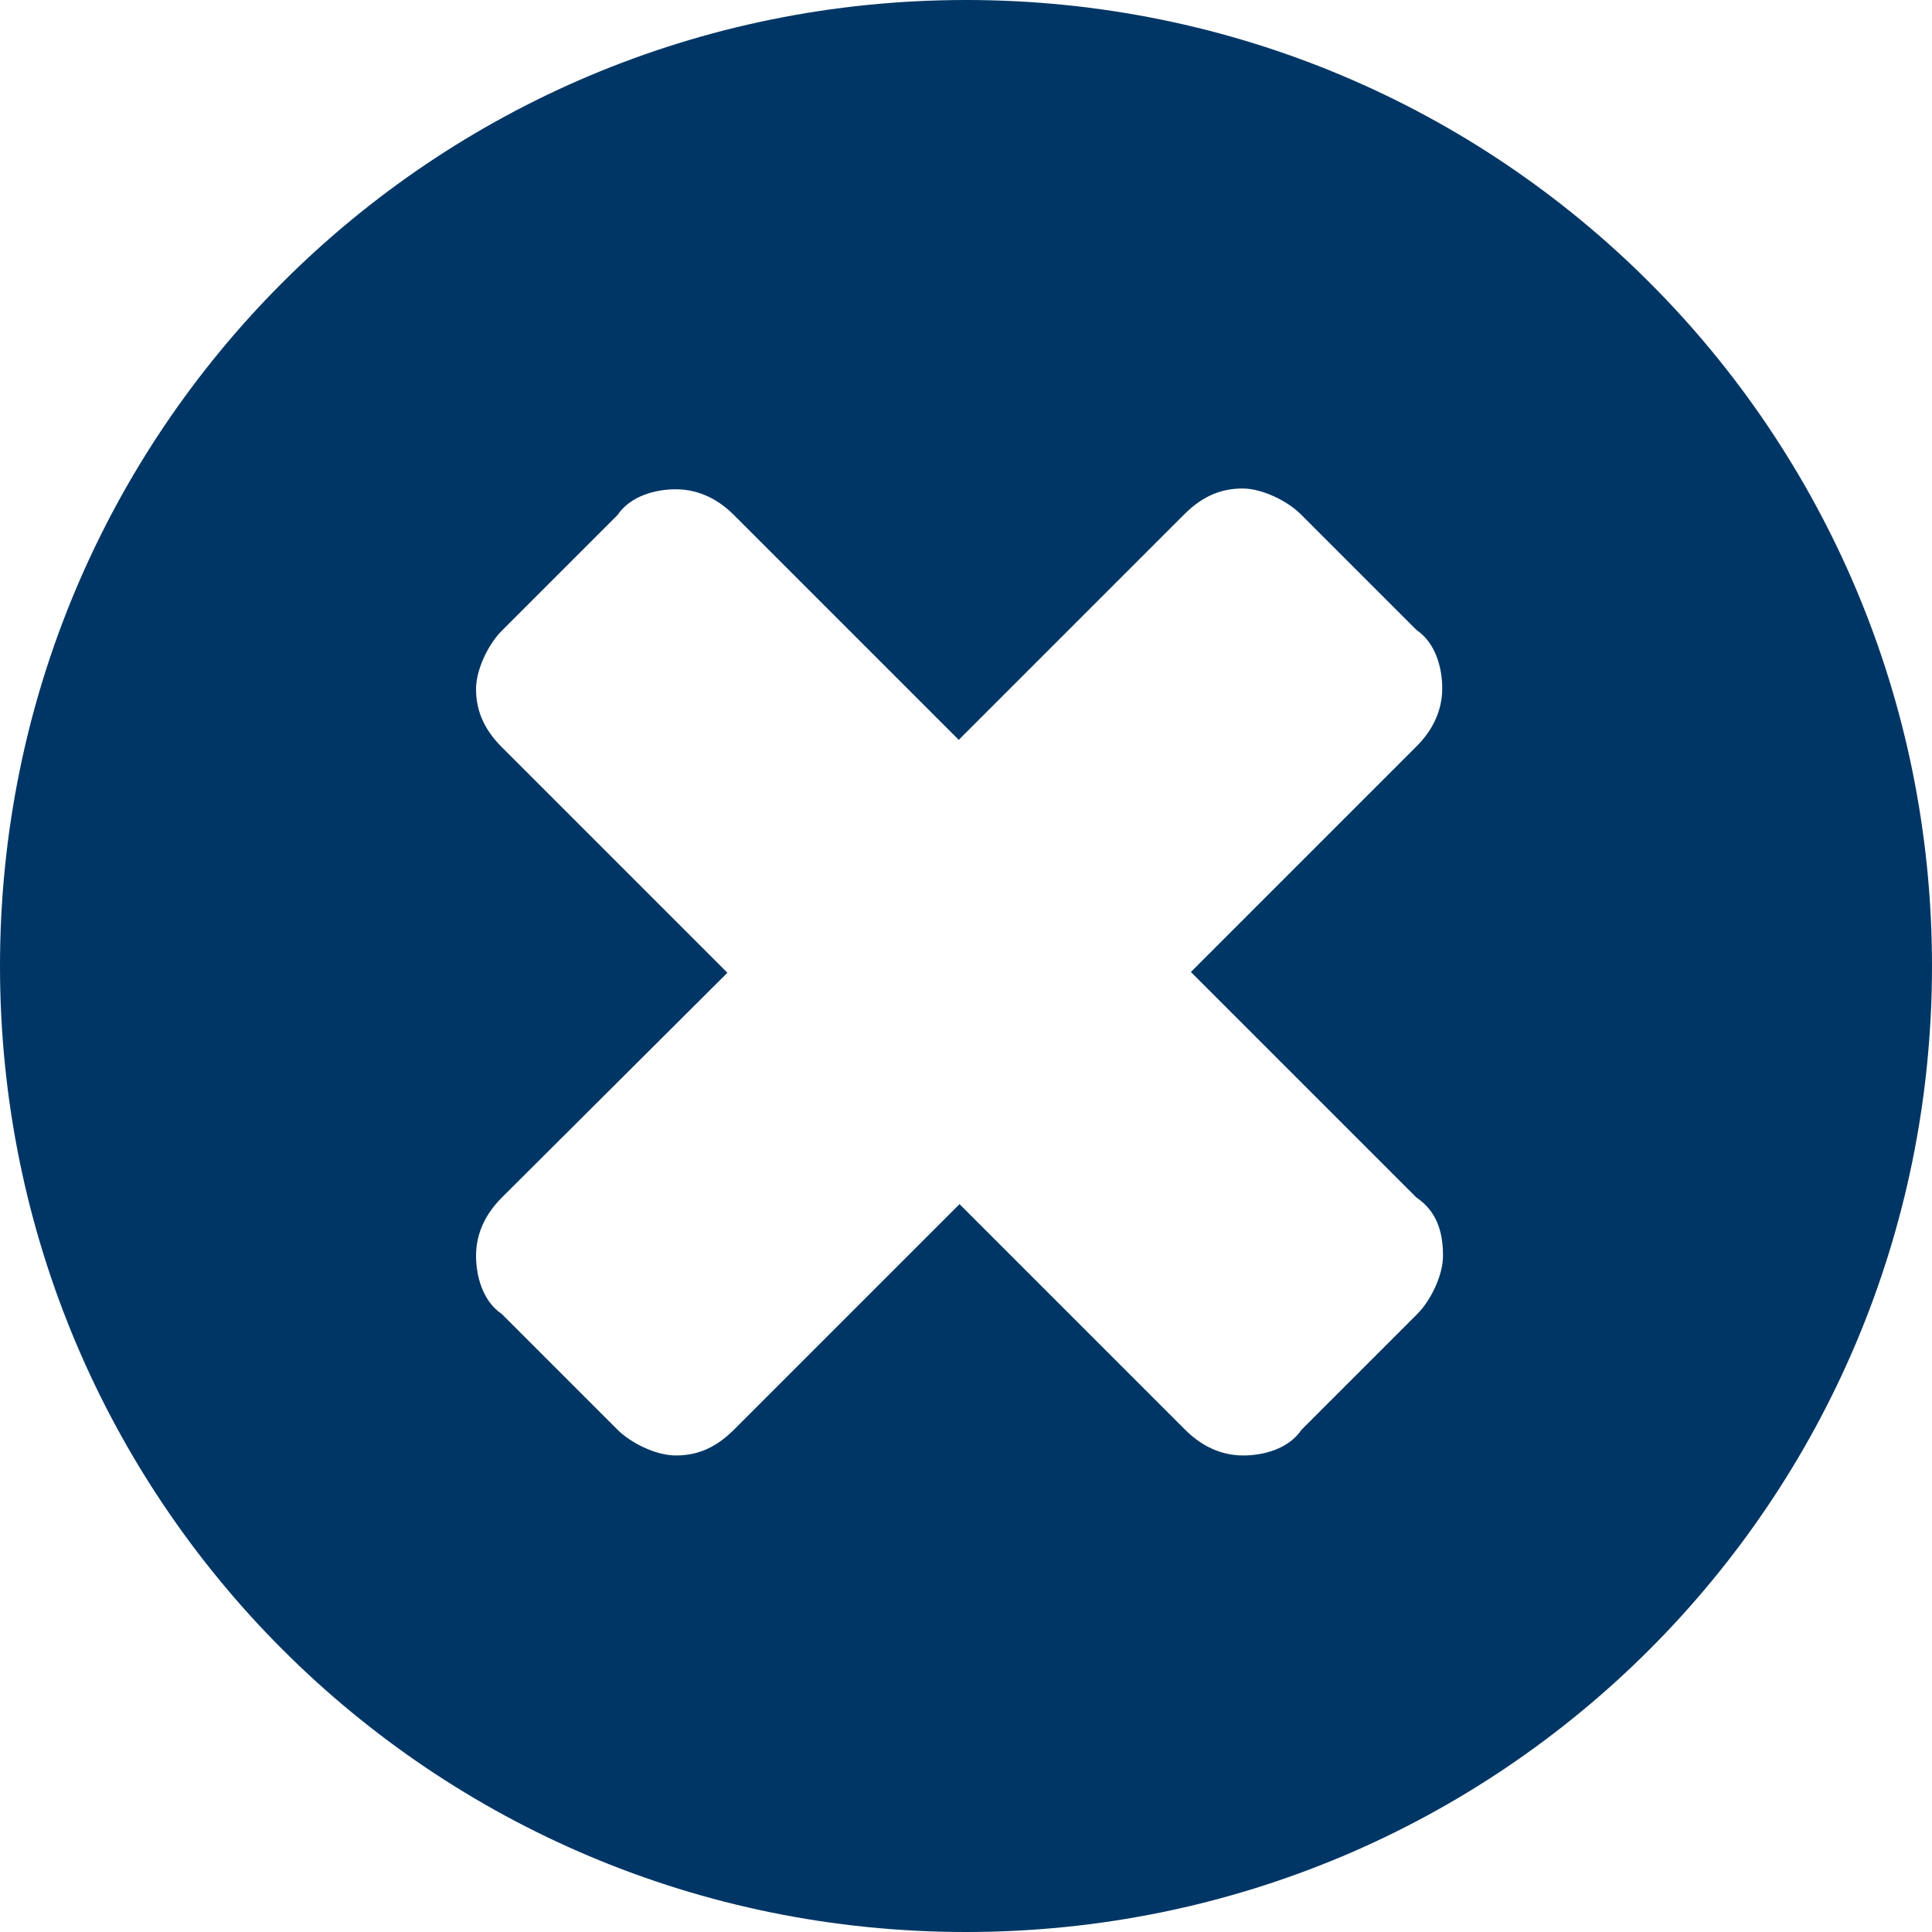 <!-- Generated by IcoMoon.io -->
<svg version="1.1" xmlns="http://www.w3.org/2000/svg" width="20" height="20" viewBox="0 0 20 20">
<title>cross-circle-solid</title>
<path fill="#003665" d="M10 20c-5.535 0-10-4.465-10-10s4.465-10 10-10c5.535 0 10 4.465 10 10s-4.465 10-10 10zM14.664 12.398l-2.336-2.336 2.336-2.336c0.137-0.137 0.266-0.336 0.266-0.602 0-0.199-0.063-0.465-0.266-0.602l-1.199-1.199c-0.137-0.137-0.398-0.266-0.602-0.266-0.199 0-0.398 0.062-0.602 0.266l-2.336 2.336-2.328-2.328c-0.137-0.137-0.336-0.266-0.602-0.266-0.199 0-0.465 0.063-0.602 0.266l-1.199 1.199c-0.137 0.137-0.266 0.398-0.266 0.602 0 0.199 0.063 0.398 0.266 0.602l2.336 2.336-2.336 2.328c-0.137 0.137-0.266 0.336-0.266 0.602 0 0.199 0.063 0.465 0.266 0.602l1.199 1.199c0.137 0.137 0.398 0.266 0.602 0.266s0.398-0.063 0.602-0.266l2.336-2.336 2.336 2.336c0.137 0.137 0.336 0.266 0.602 0.266 0.199 0 0.465-0.063 0.602-0.266l1.199-1.199c0.137-0.137 0.266-0.398 0.266-0.602 0-0.266-0.074-0.465-0.273-0.602z"></path>
</svg>
